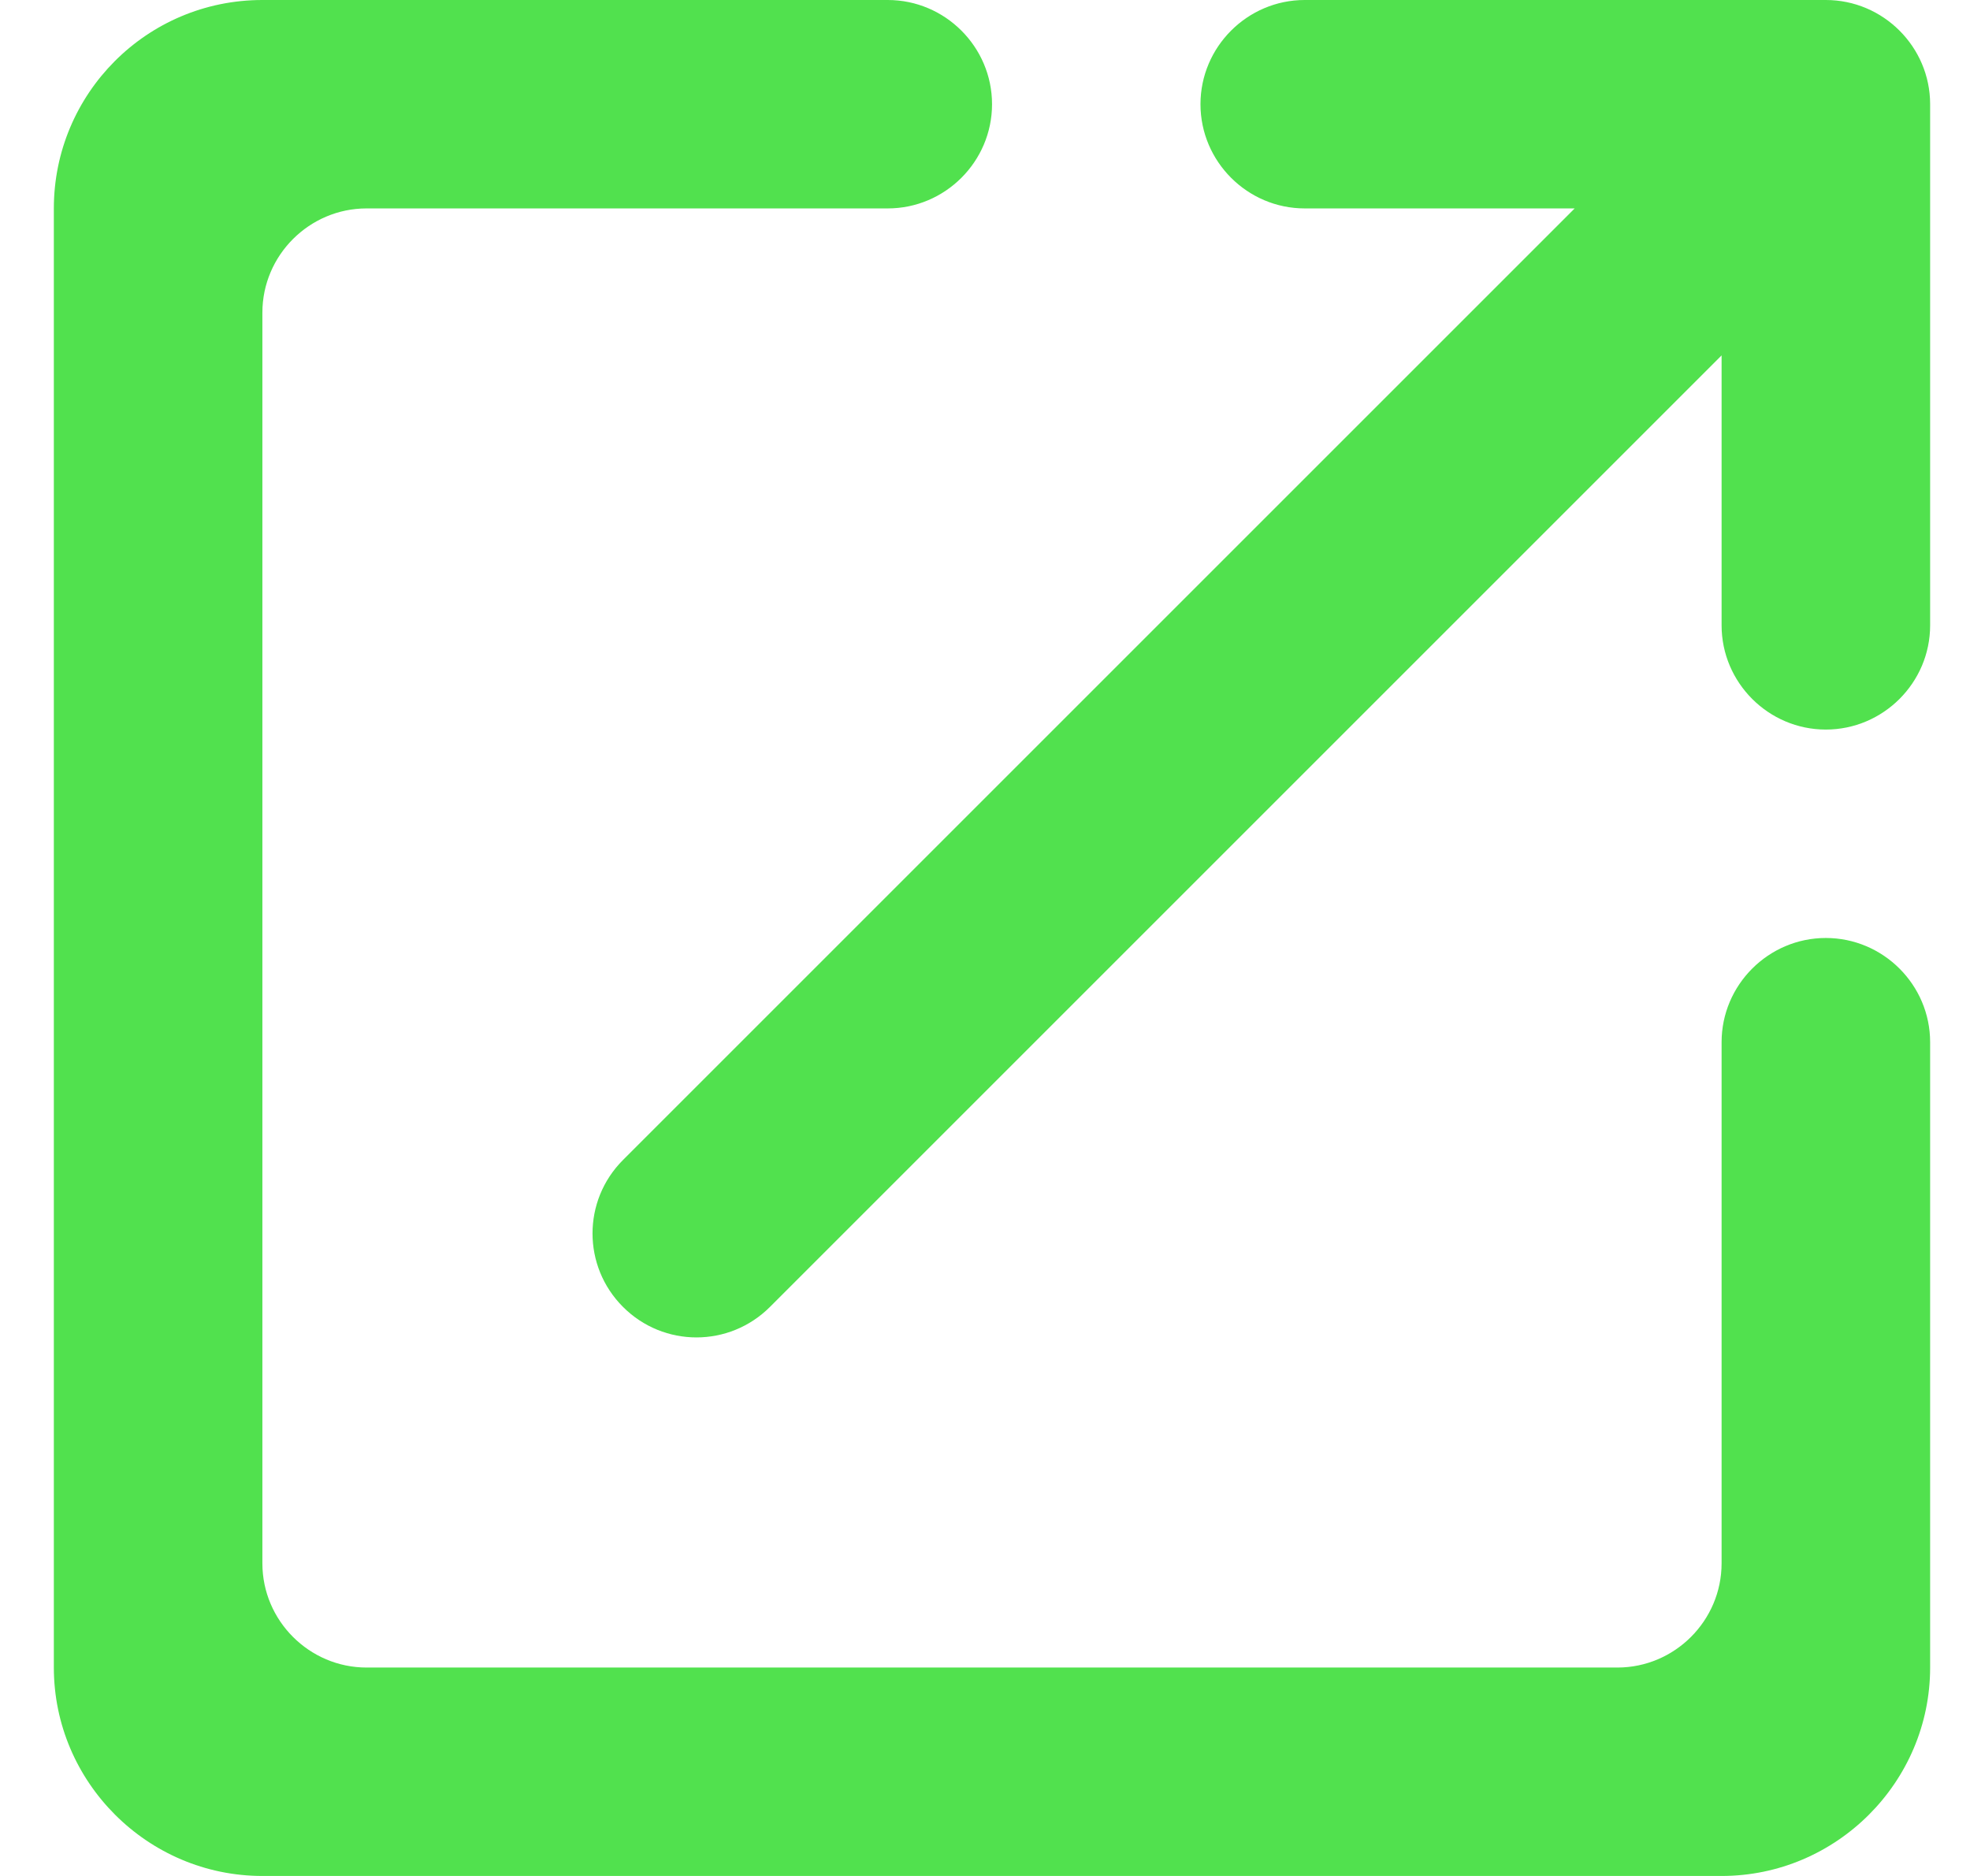 <svg width="21" height="20" viewBox="0 0 21 20" fill="none" xmlns="http://www.w3.org/2000/svg">
<path d="M17.241 17.778H3.908C3.297 17.778 2.797 17.278 2.797 16.667V3.333C2.797 2.722 3.297 2.222 3.908 2.222H9.463C10.075 2.222 10.575 1.722 10.575 1.111C10.575 0.5 10.075 0 9.463 0H2.797C1.563 0 0.574 1 0.574 2.222V17.778C0.574 19 1.574 20 2.797 20H18.352C19.575 20 20.575 19 20.575 17.778V11.111C20.575 10.5 20.075 10 19.463 10C18.852 10 18.352 10.5 18.352 11.111V16.667C18.352 17.278 17.852 17.778 17.241 17.778ZM12.797 1.111C12.797 1.722 13.297 2.222 13.908 2.222H16.786L6.641 12.367C6.208 12.8 6.208 13.5 6.641 13.933C7.074 14.367 7.774 14.367 8.208 13.933L18.352 3.789V6.667C18.352 7.278 18.852 7.778 19.463 7.778C20.075 7.778 20.575 7.278 20.575 6.667V1.111C20.575 0.5 20.075 0 19.463 0H13.908C13.297 0 12.797 0.5 12.797 1.111Z" fill="#51E14E"/>
</svg>
